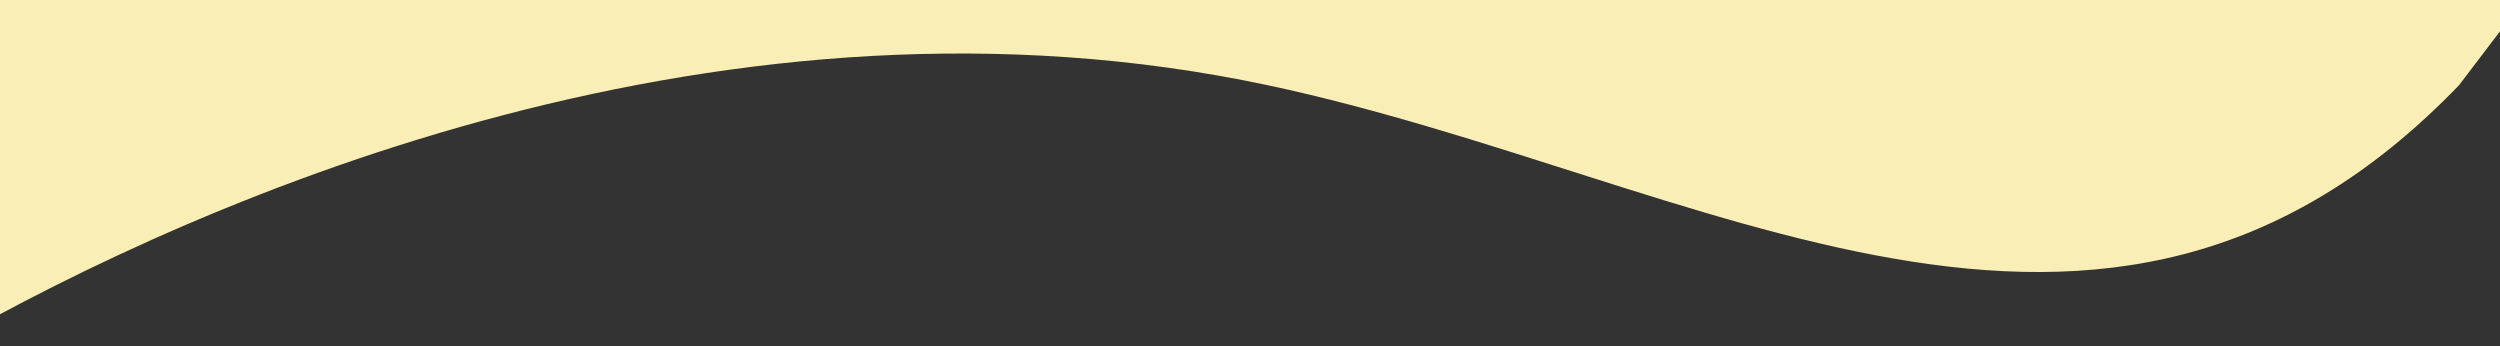 <svg version="1.2" xmlns="http://www.w3.org/2000/svg" viewBox="0 0 390 54" width="390" height="54">
	<rect x="0" y="0" width="390" height="54" fill="#333333" stroke="none"/>
	<title>Vector 141</title>
	<style>
		.s0 { fill: #f9eeb6 } 
	</style>
	<path class="s0" d="m197.8 13.3c68 14.5 130.3 57.6 185.8 0l65.5-86.1h-458.1v126.8c41.9-24 122.8-58.6 206.8-40.7z"/>
</svg>